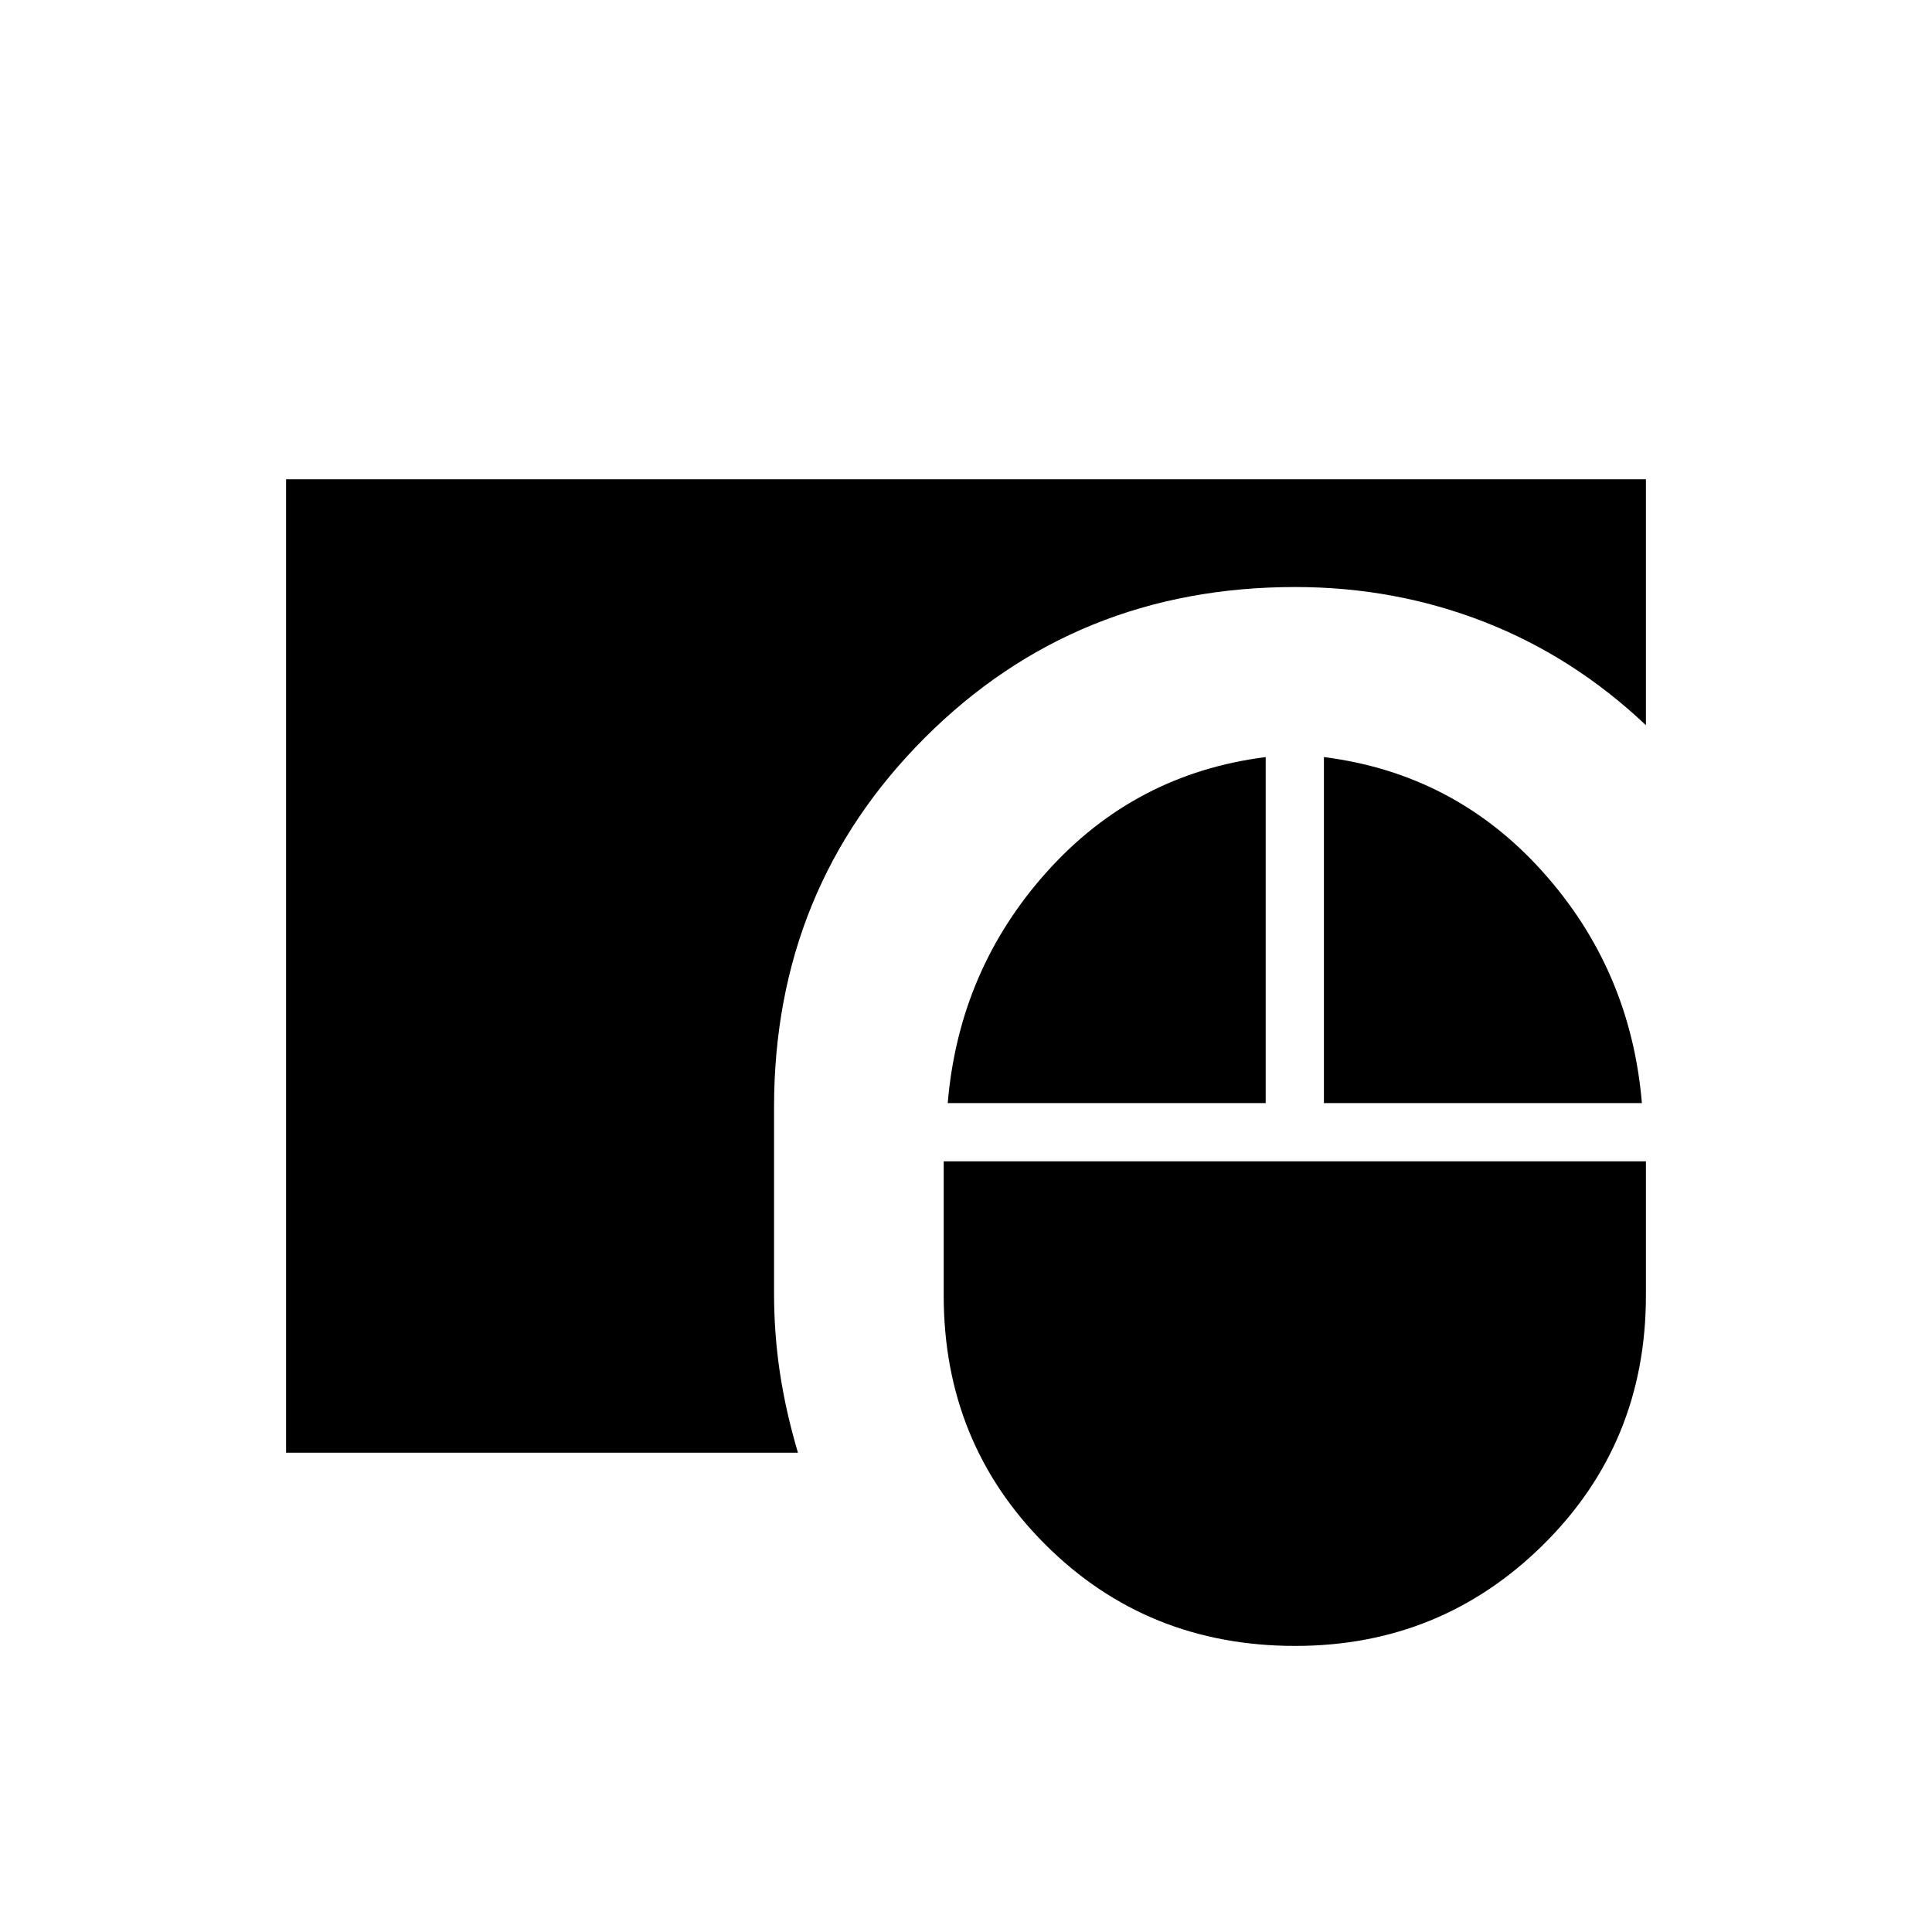 <svg xmlns="http://www.w3.org/2000/svg" height="20" viewBox="0 -960 960 960" width="20"><path d="M643.58-142.15q-73.73 0-124.2-50.41-50.46-50.4-50.46-123.75v-66.65h348.93v66.65q0 73.35-50.91 123.75-50.9 50.41-123.36 50.41Zm-501.43-96v-483.7h675.7v122.2q-36-34.04-80.37-51.35-44.36-17.31-93.9-17.31-109.16 0-184.06 74.91-74.9 74.9-74.9 183.55v92.43q0 20.11 2.9 39.42 2.9 19.31 8.98 39.85H142.15Zm328.77-173.73q5.58-66.24 49.31-114.97 43.73-48.73 108.69-56.96v171.93h-158Zm186.93 0v-171.93q64.96 8.23 108.69 56.96 43.73 48.73 49.31 114.97h-158Z"/></svg>